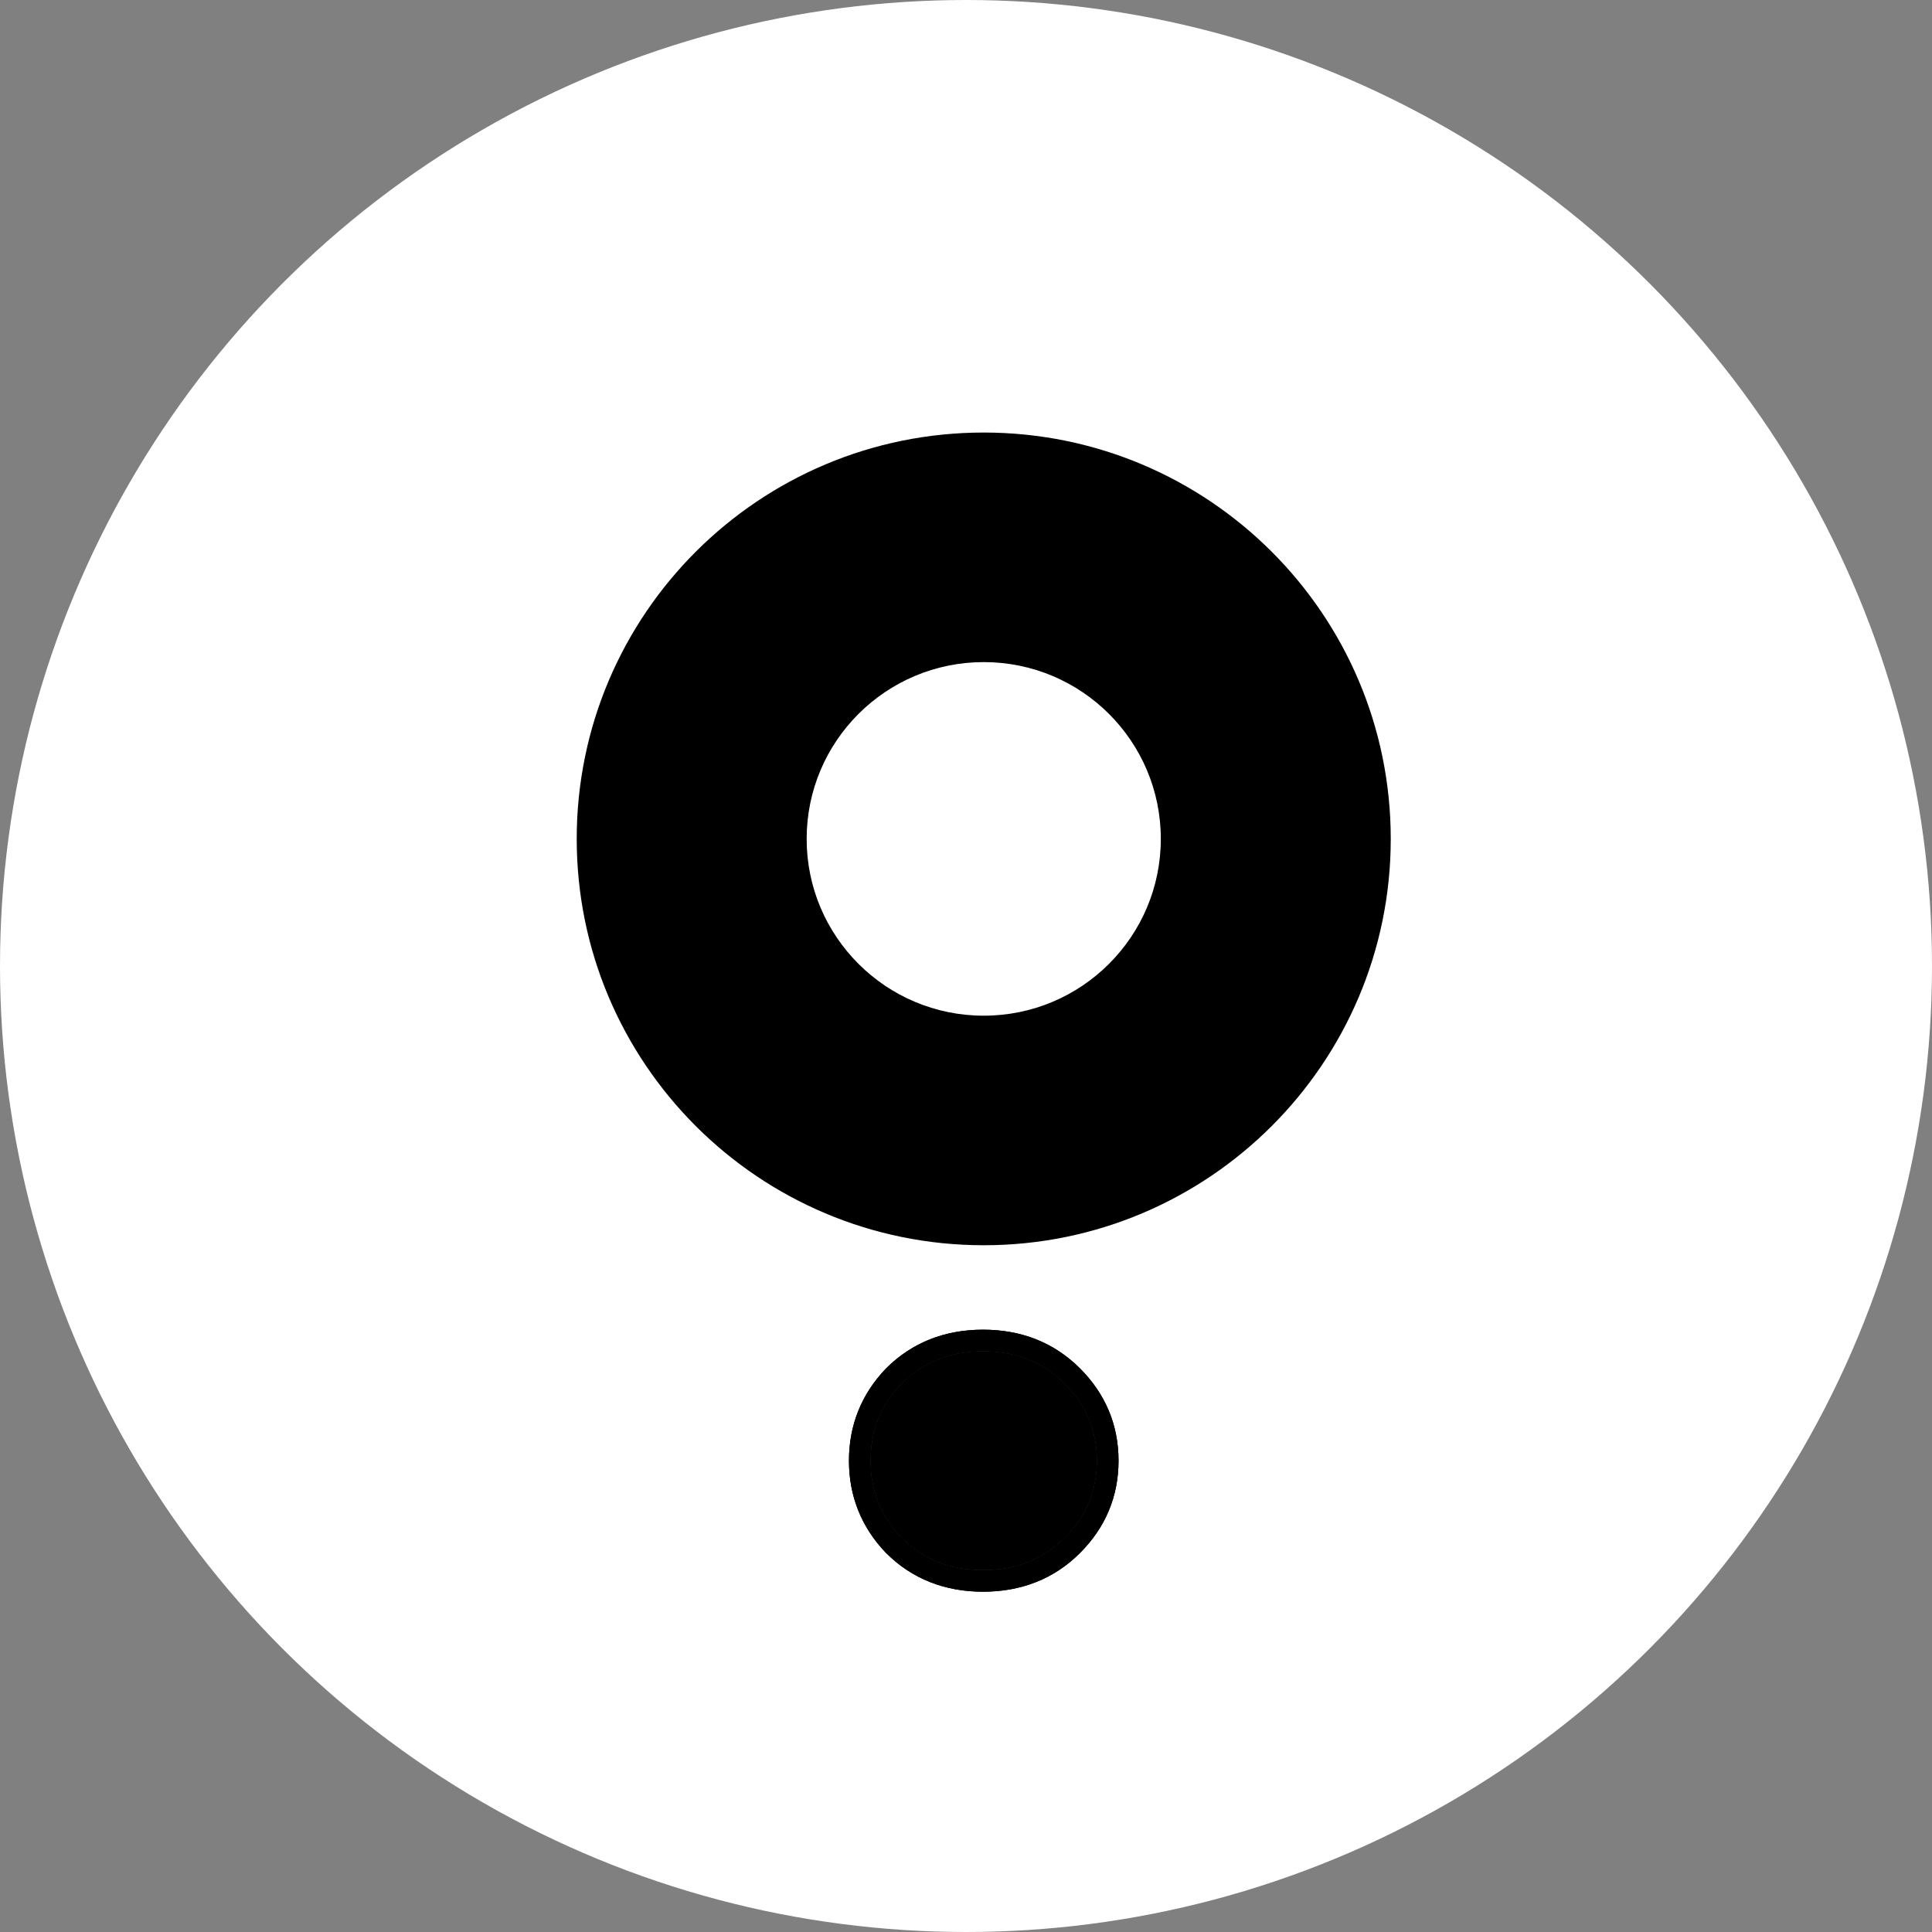 <svg width="67" height="67" viewBox="0 0 67 67" fill="none" xmlns="http://www.w3.org/2000/svg">
<rect x="0" y="0" width="67" height="67" fill="#808080" stroke="none"/>
<circle cx="33.5" cy="33.5" r="33.5" fill="white"/>
<path d="M34.091 54.451C32.953 54.451 32.011 54.078 31.263 53.332C30.548 52.586 30.191 51.694 30.191 50.656C30.191 49.618 30.548 48.726 31.263 47.98C32.011 47.234 32.953 46.861 34.091 46.861C35.229 46.861 36.171 47.234 36.919 47.98C37.666 48.726 38.04 49.618 38.04 50.656C38.04 51.694 37.666 52.586 36.919 53.332C36.171 54.078 35.229 54.451 34.091 54.451Z" fill="black"/>
<path fill-rule="evenodd" clip-rule="evenodd" d="M30.721 53.849C29.872 52.963 29.441 51.885 29.441 50.656C29.441 49.426 29.872 48.349 30.721 47.462L30.733 47.45C31.633 46.553 32.771 46.112 34.091 46.112C35.411 46.112 36.55 46.553 37.449 47.451C38.335 48.334 38.79 49.416 38.79 50.656C38.79 51.896 38.335 52.977 37.449 53.861C36.55 54.758 35.411 55.199 34.091 55.199C32.771 55.199 31.633 54.758 30.733 53.861L30.721 53.849ZM31.263 53.332C32.011 54.078 32.953 54.451 34.091 54.451C35.229 54.451 36.171 54.078 36.919 53.332C37.666 52.586 38.04 51.694 38.04 50.656C38.04 49.618 37.666 48.726 36.919 47.98C36.171 47.234 35.229 46.861 34.091 46.861C32.953 46.861 32.011 47.234 31.263 47.98C30.548 48.726 30.191 49.618 30.191 50.656C30.191 51.694 30.548 52.586 31.263 53.332Z" fill="black"/>
<path fill-rule="evenodd" clip-rule="evenodd" d="M34.115 35.223C37.507 35.223 40.256 32.478 40.256 29.092C40.256 25.706 37.507 22.961 34.115 22.961C30.724 22.961 27.974 25.706 27.974 29.092C27.974 32.478 30.724 35.223 34.115 35.223ZM34.115 43.184C41.911 43.184 48.23 36.875 48.23 29.092C48.23 21.309 41.911 15 34.115 15C26.32 15 20 21.309 20 29.092C20 36.875 26.32 43.184 34.115 43.184Z" fill="black"/>
<path d="M34.091 54.451C32.953 54.451 32.011 54.078 31.263 53.332C30.548 52.586 30.191 51.694 30.191 50.656C30.191 49.618 30.548 48.726 31.263 47.98C32.011 47.234 32.953 46.861 34.091 46.861C35.229 46.861 36.171 47.234 36.919 47.98C37.666 48.726 38.04 49.618 38.04 50.656C38.04 51.694 37.666 52.586 36.919 53.332C36.171 54.078 35.229 54.451 34.091 54.451Z" fill="black"/>
<path fill-rule="evenodd" clip-rule="evenodd" d="M30.721 53.849C29.872 52.963 29.441 51.885 29.441 50.656C29.441 49.426 29.872 48.349 30.721 47.462L30.733 47.45C31.633 46.553 32.771 46.112 34.091 46.112C35.411 46.112 36.55 46.553 37.449 47.451C38.335 48.334 38.79 49.416 38.79 50.656C38.79 51.896 38.335 52.977 37.449 53.861C36.55 54.758 35.411 55.199 34.091 55.199C32.771 55.199 31.633 54.758 30.733 53.861L30.721 53.849ZM31.263 53.332C32.011 54.078 32.953 54.451 34.091 54.451C35.229 54.451 36.171 54.078 36.919 53.332C37.666 52.586 38.04 51.694 38.04 50.656C38.04 49.618 37.666 48.726 36.919 47.98C36.171 47.234 35.229 46.861 34.091 46.861C32.953 46.861 32.011 47.234 31.263 47.98C30.548 48.726 30.191 49.618 30.191 50.656C30.191 51.694 30.548 52.586 31.263 53.332Z" fill="black"/>
</svg>
